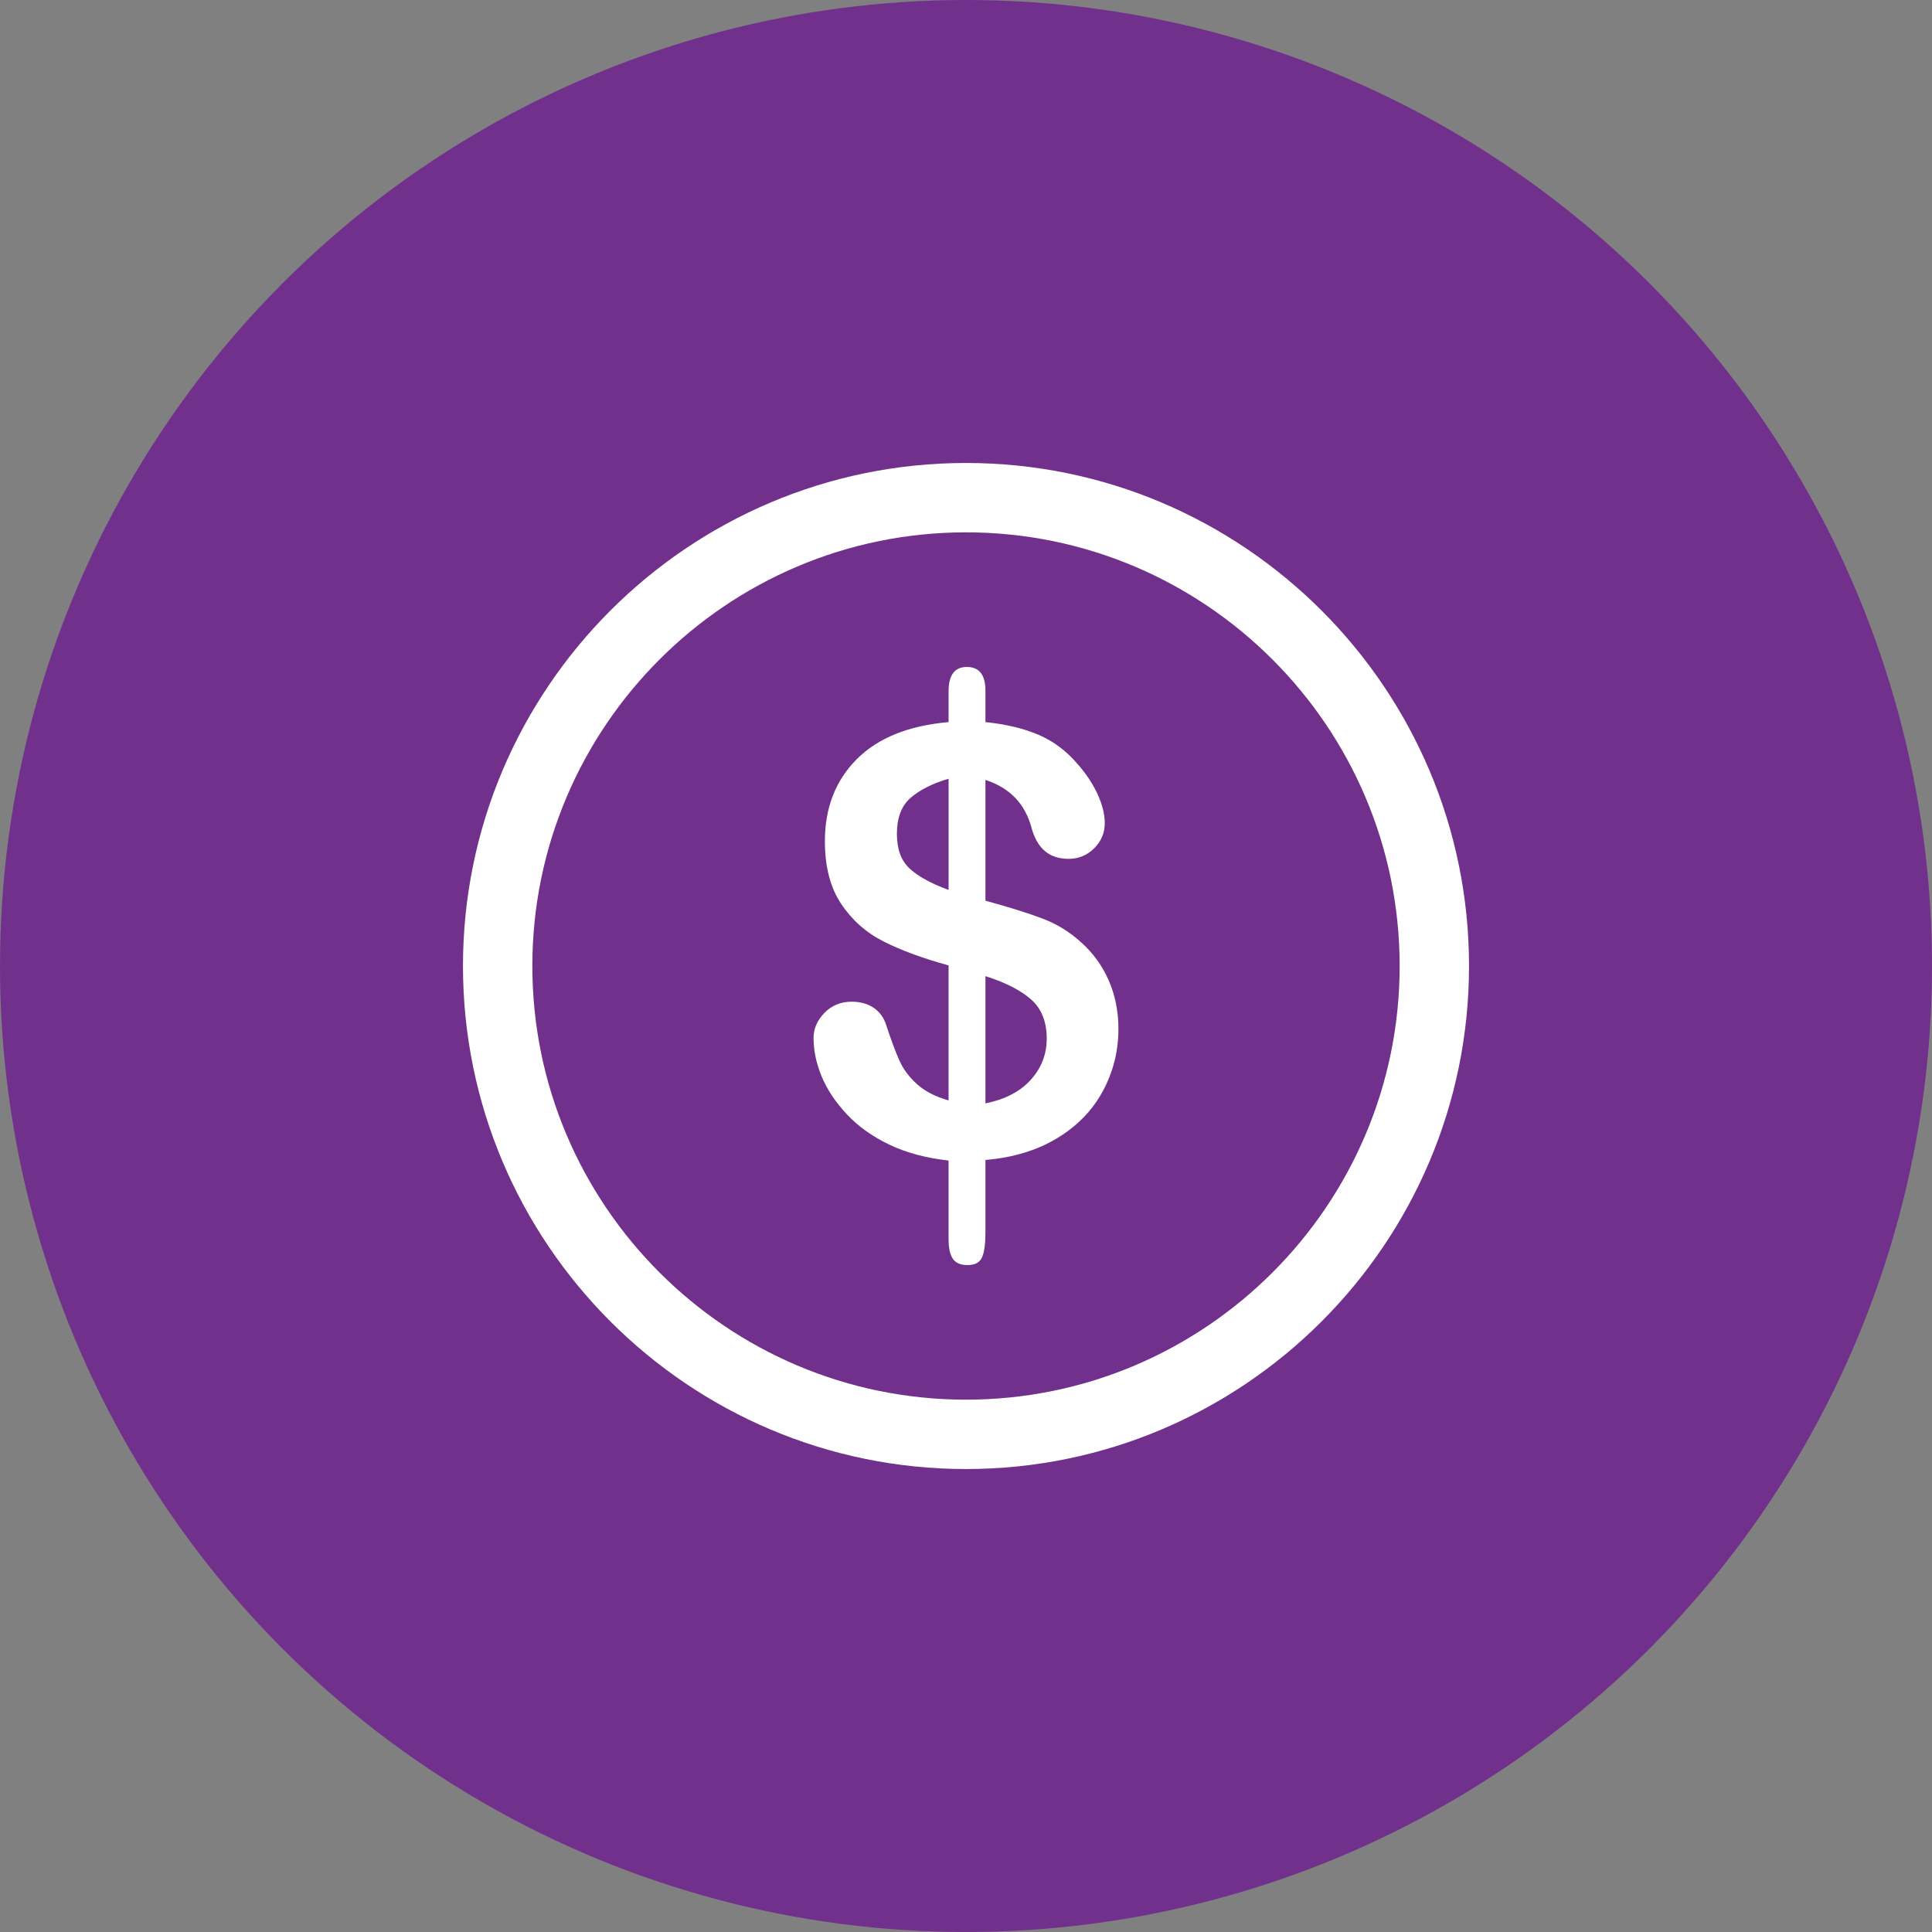 <?xml version="1.0" encoding="utf-8"?>
<!-- Generator: Adobe Illustrator 15.0.0, SVG Export Plug-In . SVG Version: 6.00 Build 0)  -->
<!DOCTYPE svg PUBLIC "-//W3C//DTD SVG 1.1//EN" "http://www.w3.org/Graphics/SVG/1.1/DTD/svg11.dtd">
<svg version="1.1" id="Layer_1" xmlns="http://www.w3.org/2000/svg" xmlns:xlink="http://www.w3.org/1999/xlink" x="0px" y="0px"
	 width="226.695px" height="226.695px" viewBox="0 0 226.695 226.695" enable-background="new 0 0 226.695 226.695"
	 xml:space="preserve">
<rect x="0" y="0" width="226.695" height="226.695" fill="#808080" stroke="none"/>
<circle fill-rule="evenodd" clip-rule="evenodd" fill="#72308D" cx="113.348" cy="113.348" r="113.348"/>
<g>
	<path fill="#FFFFFF" d="M115.63,81.05v3.68c2.43,0.251,4.514,0.75,6.251,1.499c1.738,0.75,3.254,1.887,4.548,3.407
		c1.022,1.158,1.811,2.351,2.368,3.577s0.835,2.351,0.835,3.373c0,1.137-0.415,2.118-1.244,2.946
		c-0.83,0.83-1.834,1.244-3.015,1.244c-2.227,0-3.668-1.204-4.327-3.611c-0.75-2.839-2.555-4.723-5.417-5.655v14.173
		c2.816,0.771,5.059,1.477,6.729,2.111c1.669,0.637,3.163,1.557,4.48,2.76c1.408,1.25,2.492,2.743,3.254,4.48
		c0.761,1.737,1.141,3.641,1.141,5.707c0,2.589-0.608,5.014-1.823,7.273s-3.003,4.105-5.366,5.536
		c-2.363,1.431-5.167,2.282-8.415,2.555v8.483c0,1.34-0.131,2.316-0.392,2.93c-0.261,0.613-0.835,0.92-1.721,0.92
		c-0.817,0-1.392-0.251-1.72-0.749c-0.33-0.5-0.494-1.273-0.494-2.317v-9.198c-2.657-0.295-4.98-0.92-6.967-1.874
		c-1.988-0.953-3.645-2.141-4.974-3.56c-1.329-1.42-2.312-2.896-2.947-4.429c-0.636-1.533-0.954-3.037-0.954-4.515
		c0-1.09,0.426-2.072,1.278-2.947c0.852-0.874,1.913-1.312,3.186-1.312c1.022,0,1.885,0.238,2.589,0.716
		c0.704,0.477,1.192,1.146,1.465,2.01c0.613,1.862,1.146,3.288,1.601,4.275c0.454,0.988,1.141,1.892,2.061,2.709
		s2.141,1.443,3.663,1.874v-15.843c-3.044-0.839-5.587-1.777-7.631-2.811c-2.044-1.033-3.702-2.504-4.974-4.412
		c-1.272-1.907-1.908-4.36-1.908-7.358c0-3.905,1.244-7.108,3.731-9.607c2.487-2.498,6.081-3.952,10.783-4.361v-3.611
		c0-1.907,0.715-2.861,2.146-2.861C114.903,78.257,115.63,79.189,115.63,81.05z M111.304,104.422V91.373
		c-1.908,0.568-3.396,1.317-4.463,2.249c-1.068,0.932-1.602,2.339-1.602,4.225c0,1.794,0.499,3.151,1.499,4.071
		C107.738,102.837,109.259,103.672,111.304,104.422z M115.63,114.54v14.922c2.294-0.454,4.065-1.374,5.315-2.759
		c1.249-1.385,1.874-2.998,1.874-4.838c0-1.977-0.608-3.504-1.823-4.583C119.781,116.204,117.993,115.29,115.63,114.54z"/>
</g>
<path fill="#FFFFFF" d="M113.348,172.372c-32.546,0-59.024-26.479-59.024-59.024s26.479-59.024,59.024-59.024
	c32.545,0,59.023,26.479,59.023,59.024S145.893,172.372,113.348,172.372z M113.348,62.464c-28.057,0-50.884,22.826-50.884,50.884
	s22.828,50.884,50.884,50.884c28.057,0,50.883-22.826,50.883-50.884S141.405,62.464,113.348,62.464z"/>
</svg>
